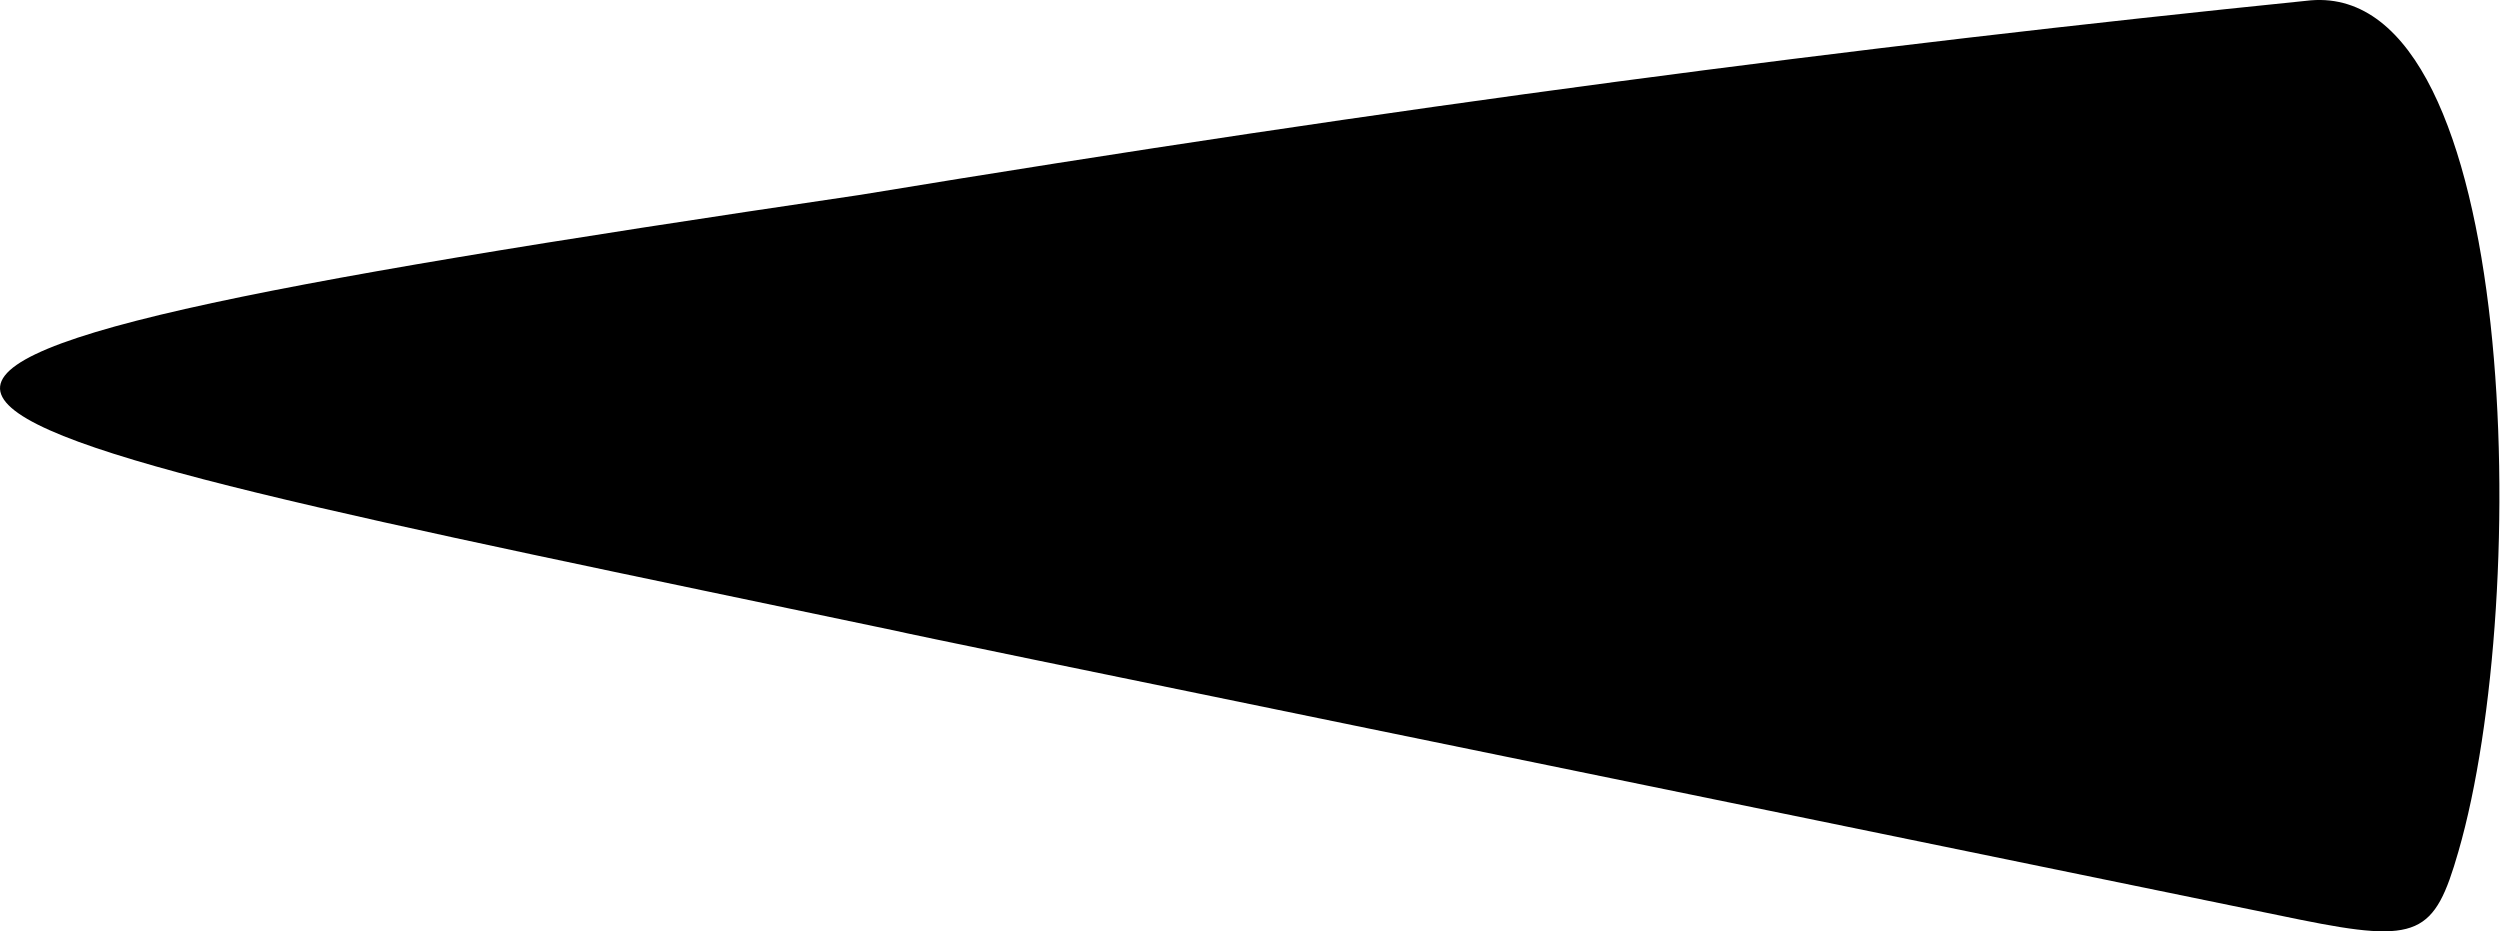 <svg xmlns="http://www.w3.org/2000/svg" viewBox="176.447 73.912 14.96 5.573">
	<path d="M 190.275 73.914 C 191.525 73.812 191.599 77.486 191.158 79.008 C 191.015 79.506 190.921 79.559 190.214 79.416 C 186.45 78.642 181.919 77.716 181.804 77.686 C 175.336 76.329 174.094 76.184 181.595 75.078 C 184.799 74.55 187.548 74.191 190.275 73.914" fill="#000000"/>
</svg>
